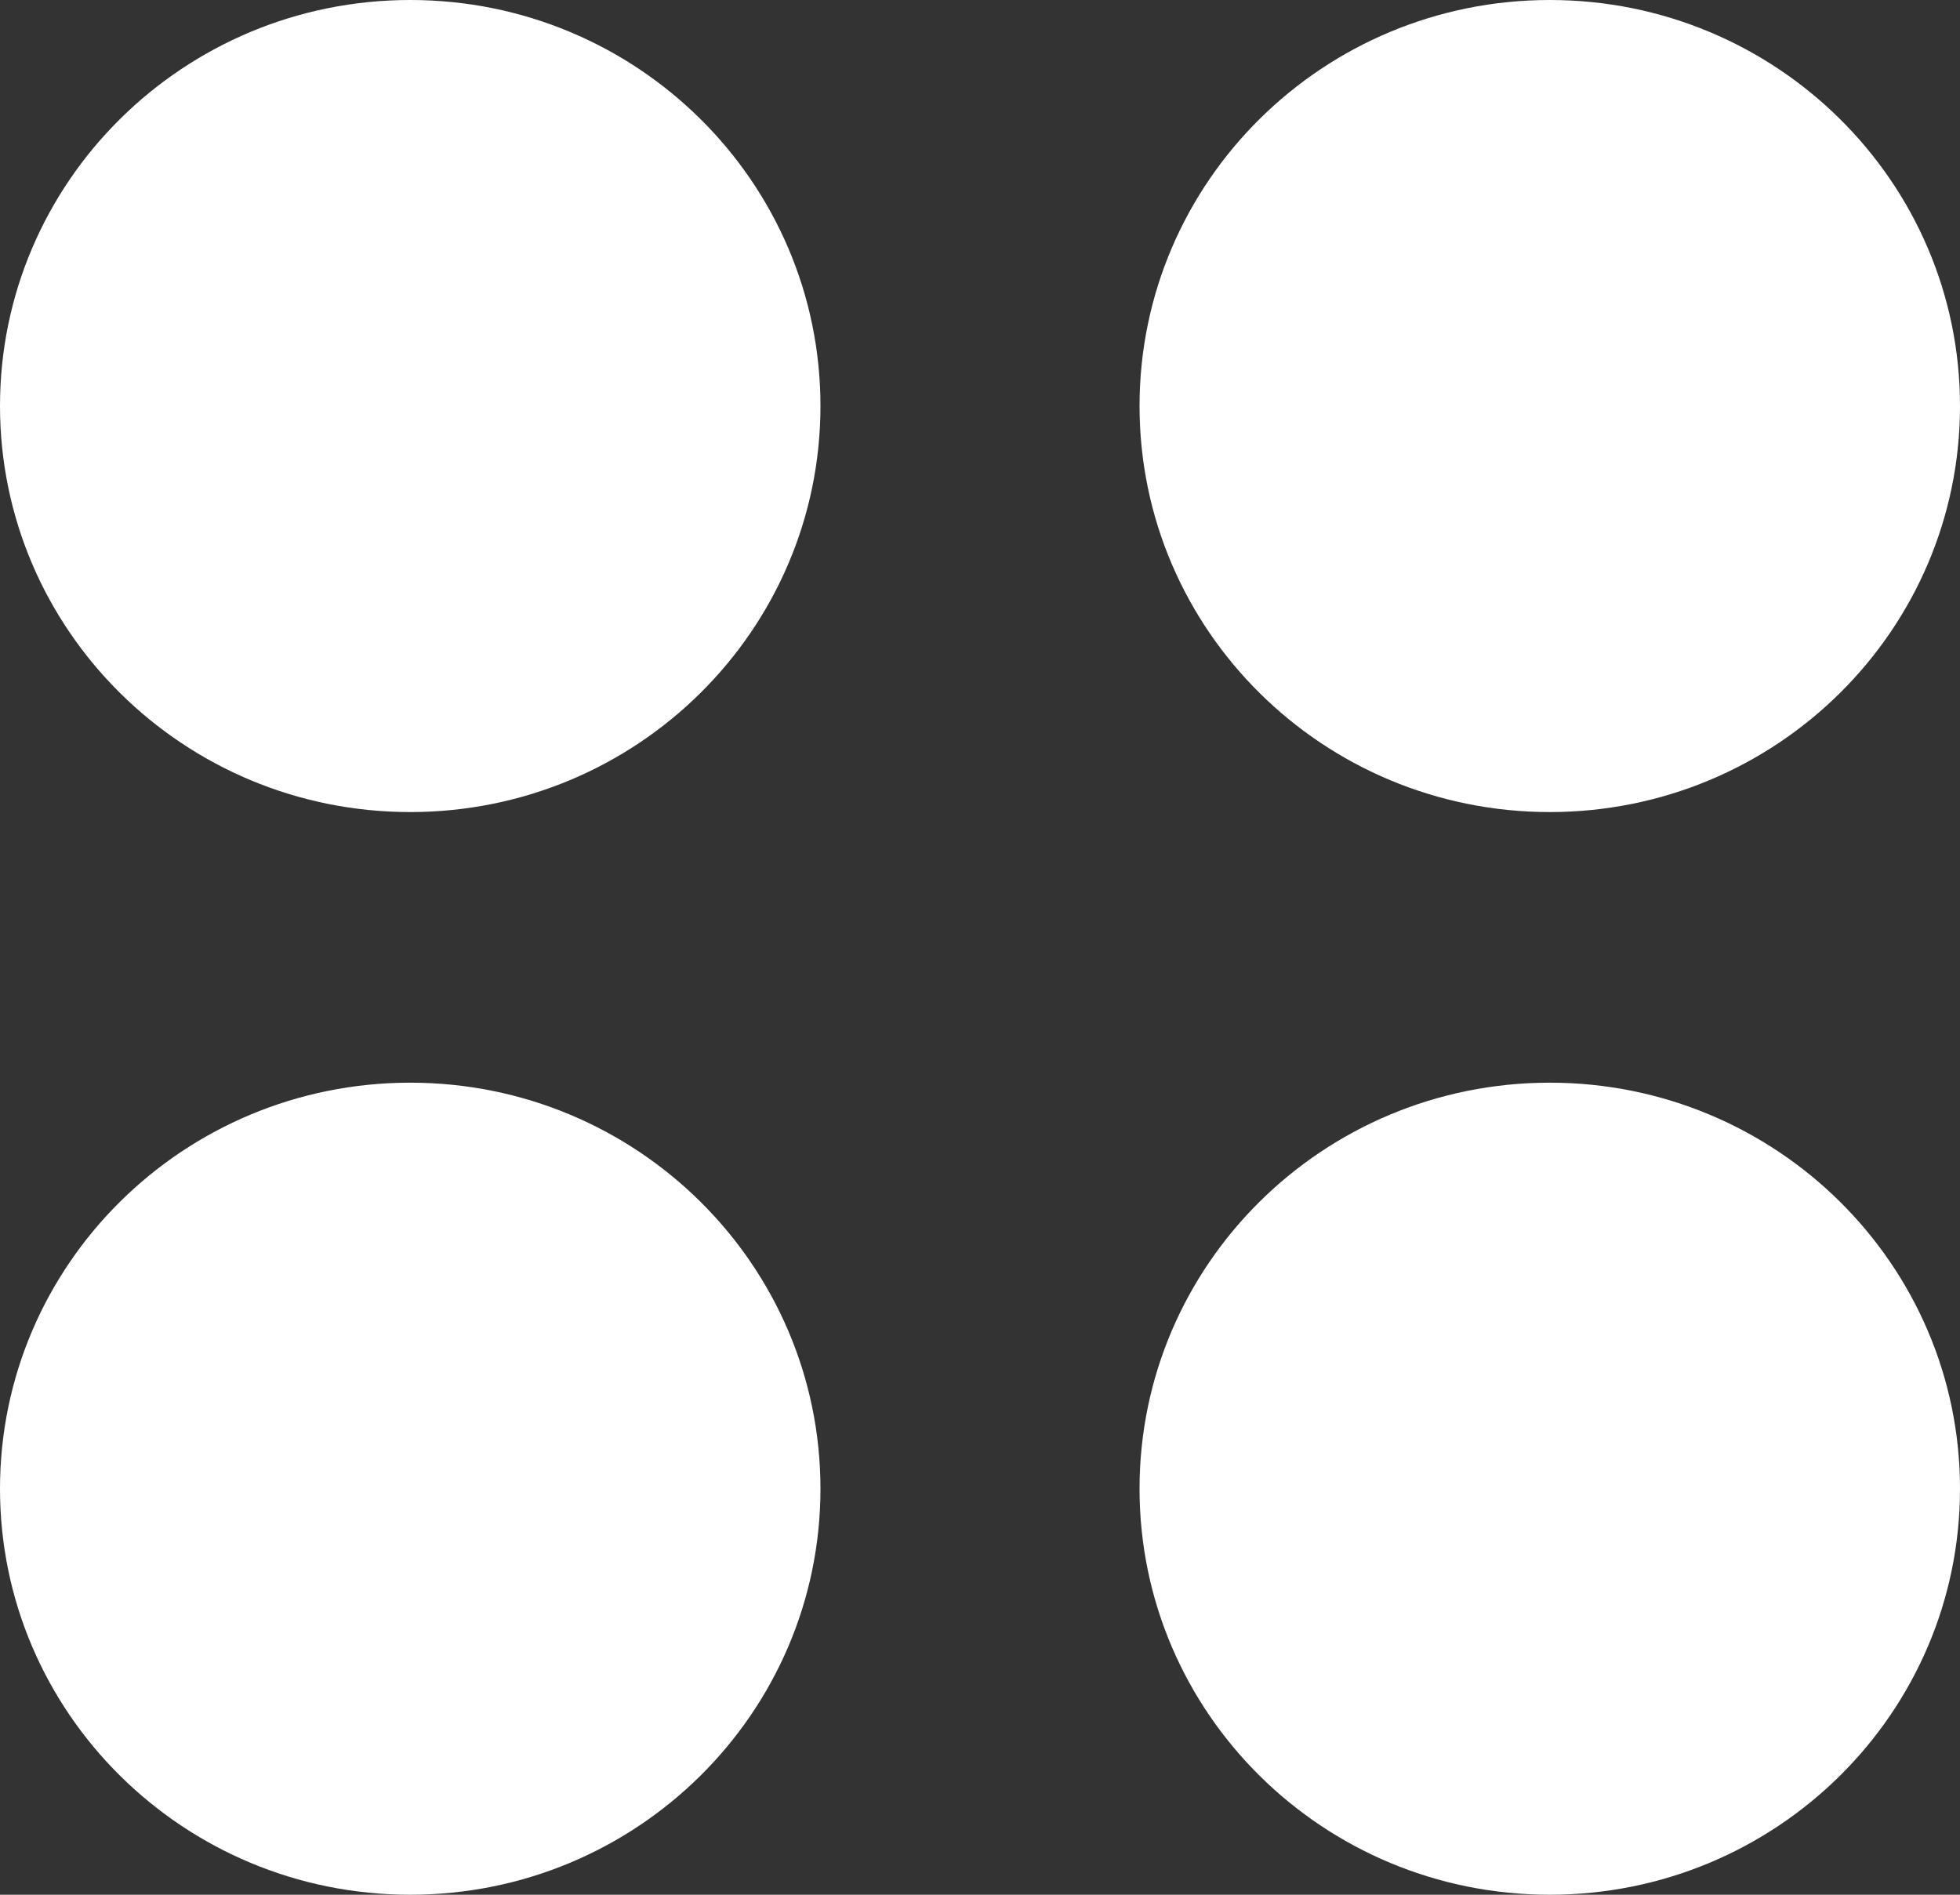 <svg width="30" height="29" viewBox="0 0 30 29" fill="none" xmlns="http://www.w3.org/2000/svg">
<rect x="0" y="0" width="30" height="29" fill="#333333" stroke="none"/>
<path d="M6.279 12.429C9.747 12.429 12.558 9.646 12.558 6.214C12.558 2.782 9.747 0 6.279 0C2.811 0 0 2.782 0 6.214C0 9.646 2.811 12.429 6.279 12.429Z" fill="white"/>
<path d="M23.721 12.429C27.189 12.429 30 9.646 30 6.214C30 2.782 27.189 0 23.721 0C20.253 0 17.442 2.782 17.442 6.214C17.442 9.646 20.253 12.429 23.721 12.429Z" fill="white"/>
<path d="M6.279 29C9.747 29 12.558 26.218 12.558 22.786C12.558 19.354 9.747 16.571 6.279 16.571C2.811 16.571 0 19.354 0 22.786C0 26.218 2.811 29 6.279 29Z" fill="white"/>
<path d="M23.721 29C27.189 29 30 26.218 30 22.786C30 19.354 27.189 16.571 23.721 16.571C20.253 16.571 17.442 19.354 17.442 22.786C17.442 26.218 20.253 29 23.721 29Z" fill="white"/>
</svg>
